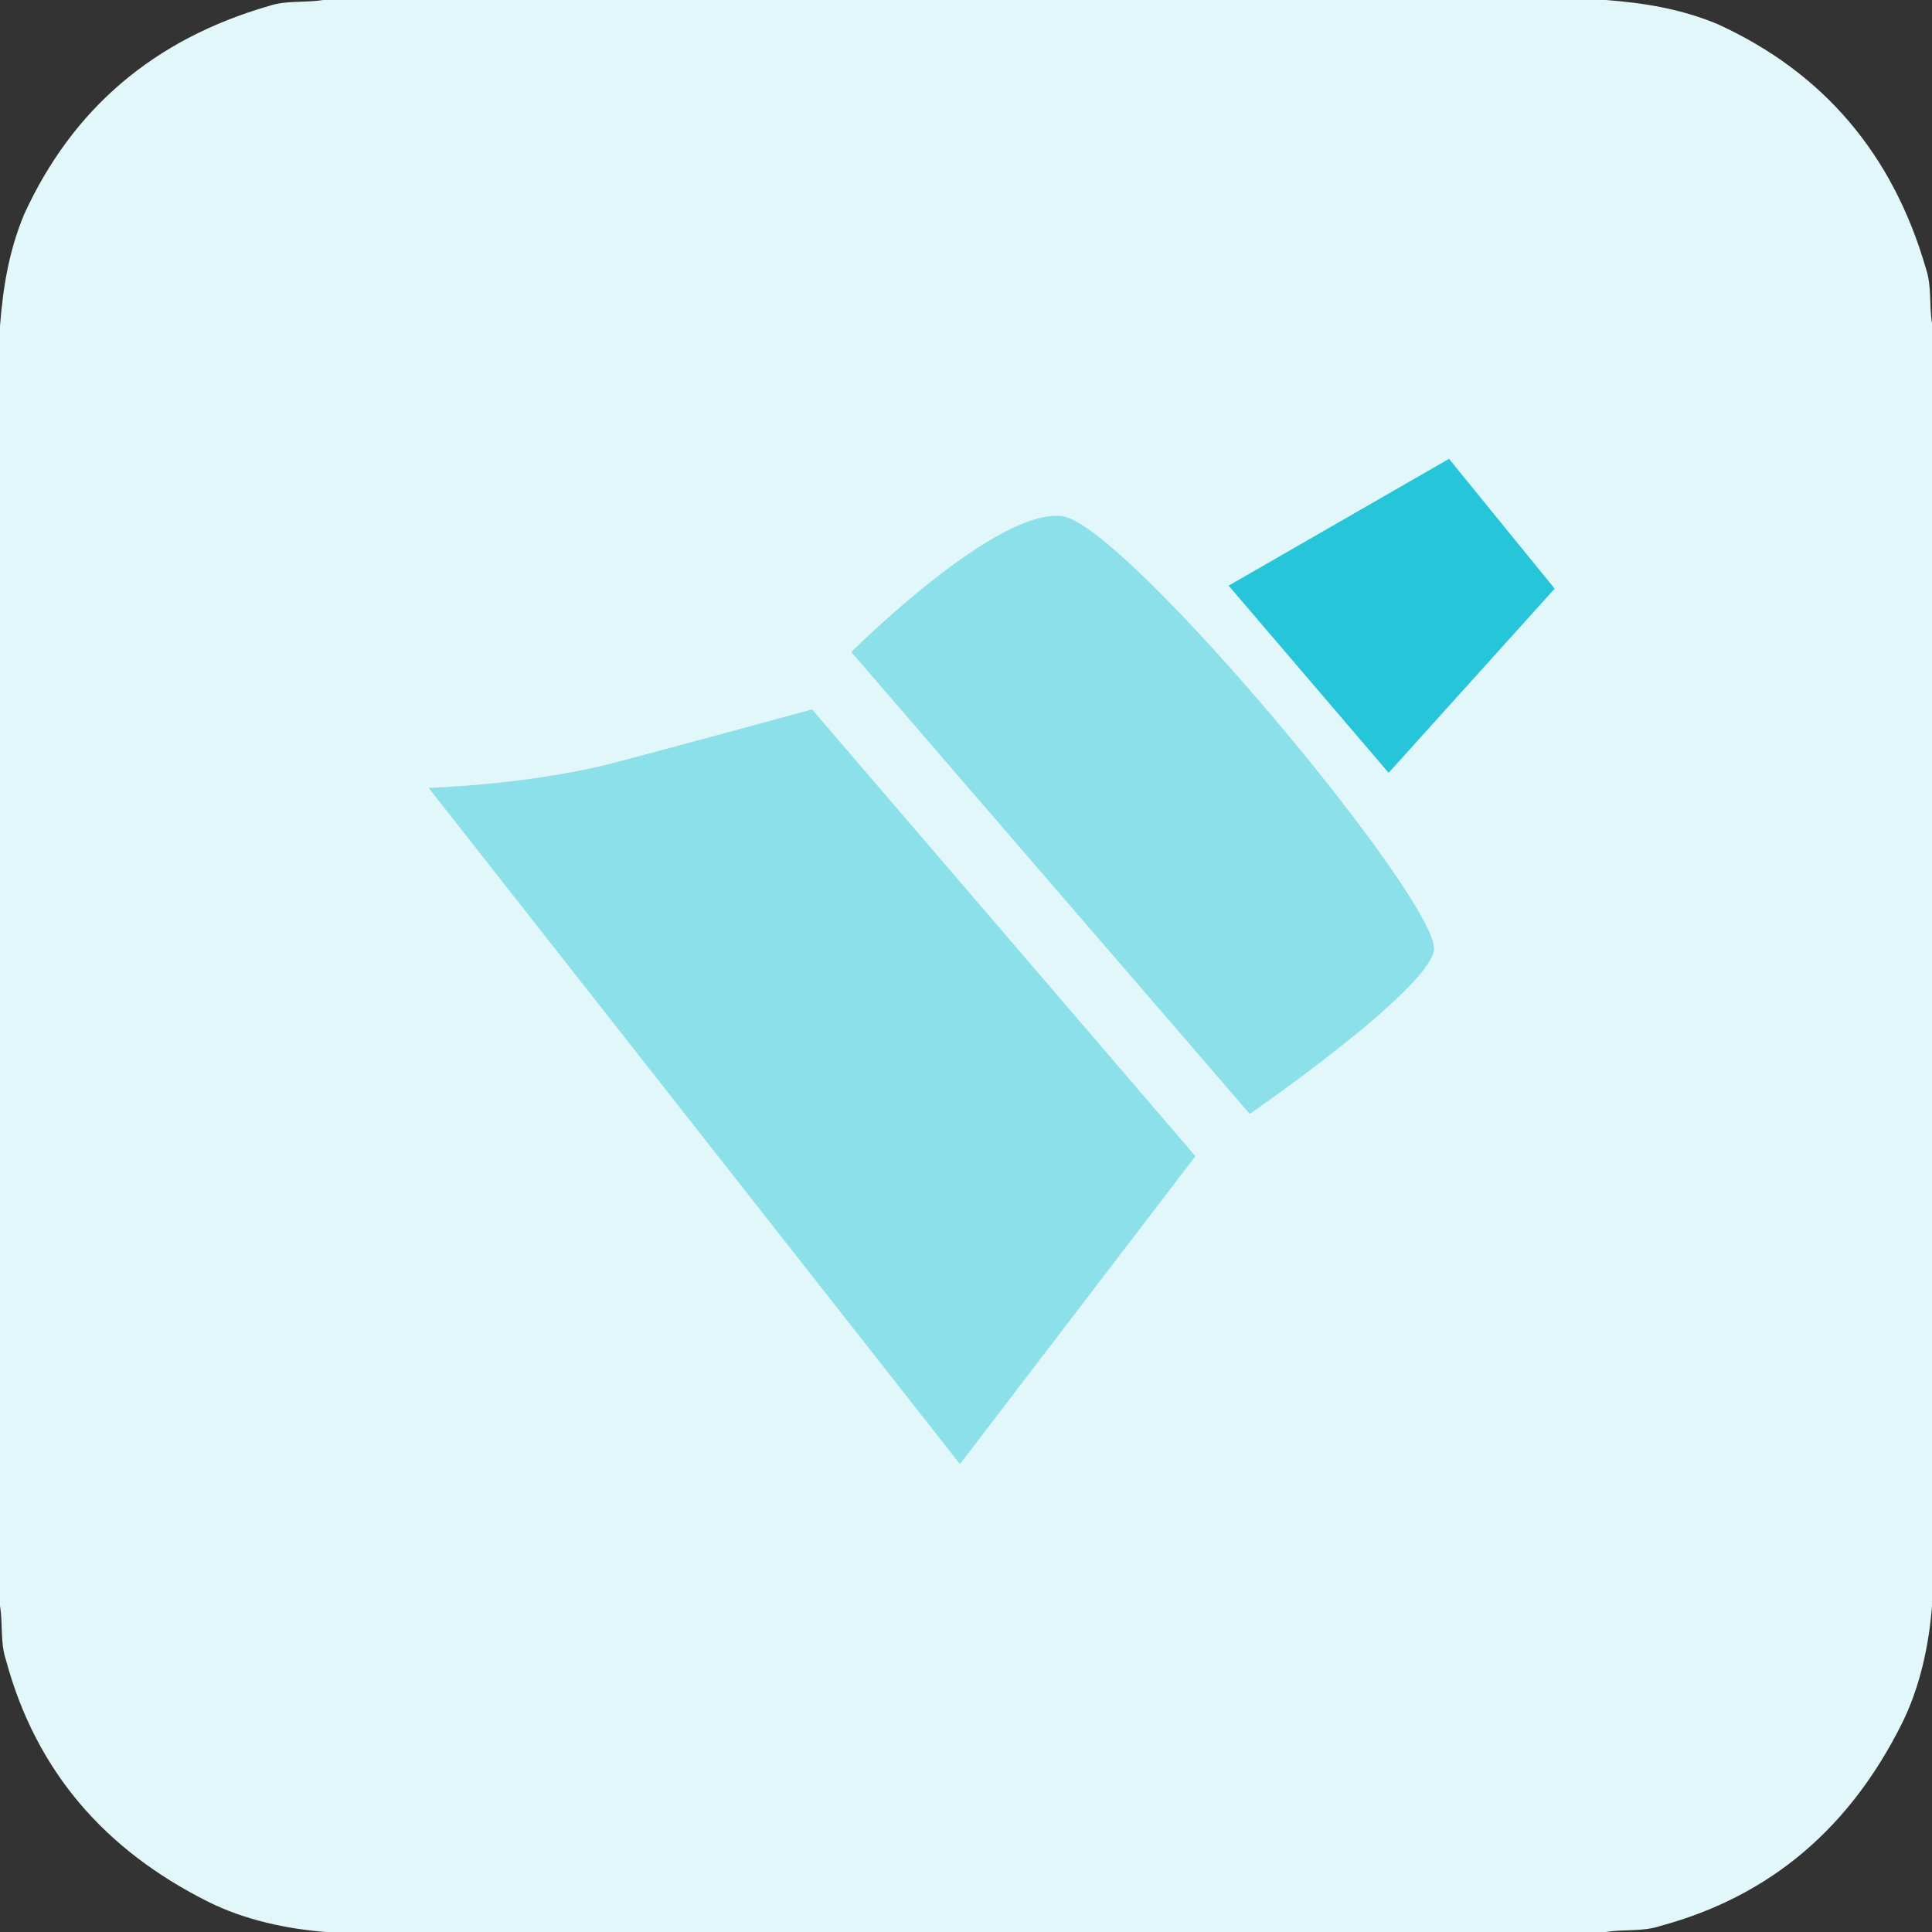 <?xml version="1.0" encoding="utf-8"?>
<!-- Generator: Adobe Illustrator 27.3.1, SVG Export Plug-In . SVG Version: 6.00 Build 0)  -->
<svg version="1.1" id="Layer_1" xmlns="http://www.w3.org/2000/svg" xmlns:xlink="http://www.w3.org/1999/xlink" x="0px" y="0px"
	 width="64px" height="64px" viewBox="0 0 64 64" style="enable-background:new 0 0 64 64;" xml:space="preserve">
<rect x="0" y="0" width="64" height="64" fill="#333333" stroke="none"/>
<style type="text/css">
	.st0{fill:#E2F7F9;}
	.st1{fill:#26C5D9;}
	.st2{fill:#8CE0EA;}
</style>
<path class="st0" d="M53.2,64H10.8c-1.3-0.1-2.7-0.4-3.9-1c-3.4-1.7-5.7-4.3-6.7-8C0,54.4,0.1,53.8,0,53.2V10.8
	c0.1-1.3,0.3-2.5,0.8-3.7c1.6-3.5,4.3-5.8,8.1-6.9C9.5,0,10.1,0.1,10.7,0h42.5c1.3,0.1,2.5,0.3,3.7,0.8c3.5,1.6,5.8,4.3,6.9,8.1
	c0.2,0.6,0.1,1.2,0.2,1.8v42.5c-0.1,1.3-0.4,2.7-1,3.9c-1.7,3.4-4.3,5.7-8,6.7C54.4,64,53.8,63.9,53.2,64z"/>
<g>
	<path class="st1" d="M40.7,19.4l7.3-4.2l3.5,4.3L46,25.6L40.7,19.4z"/>
	<path class="st2" d="M35.2,17.1c2.1,0.3,12.6,12.9,12.3,14.4c-0.3,1.4-6.1,5.4-6.1,5.4L28.2,21.6C28.2,21.6,33,16.8,35.2,17.1z"/>
	<path class="st2" d="M26.9,23.5l12.7,14.8l-7.8,10.2L14.2,26.1c0,0,3.5-0.1,6.4-0.9C22.5,24.7,26.9,23.5,26.9,23.5z"/>
</g>
</svg>
